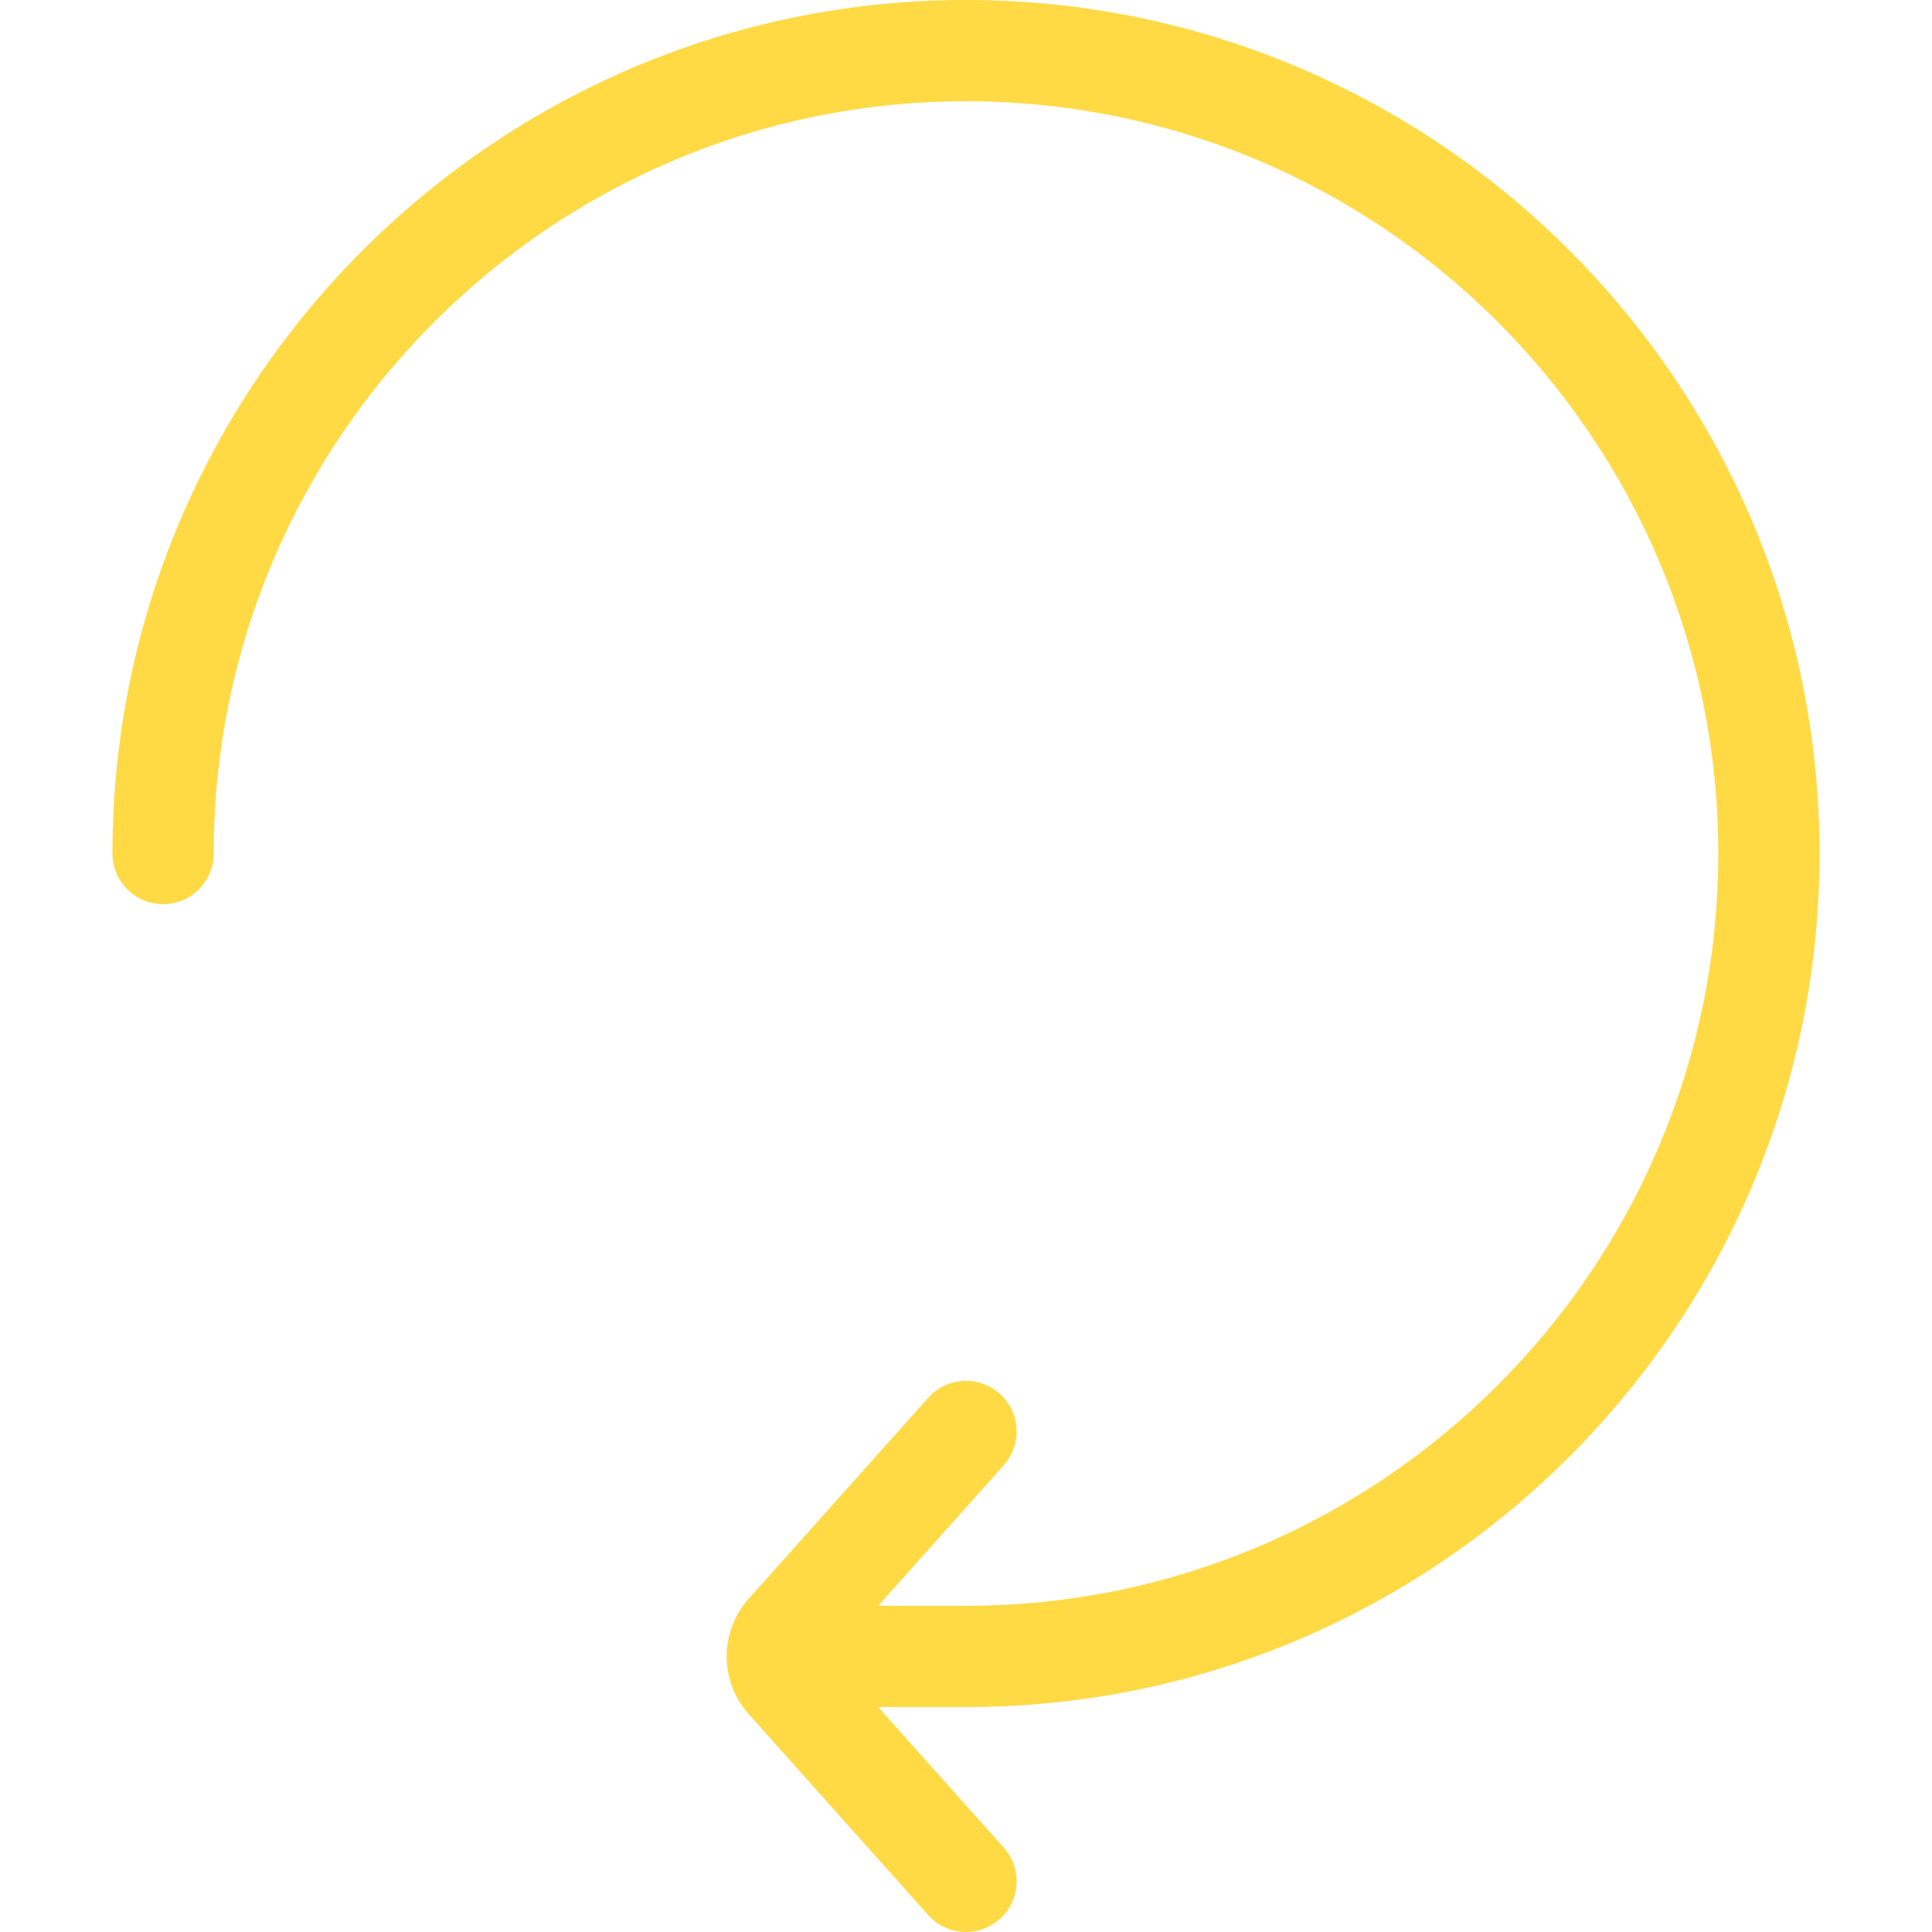 <?xml version="1.0" encoding="iso-8859-1"?>
<!-- Generator: Adobe Illustrator 19.0.0, SVG Export Plug-In . SVG Version: 6.00 Build 0)  -->
<svg xmlns="http://www.w3.org/2000/svg" xmlns:xlink="http://www.w3.org/1999/xlink" version="1.1" id="Layer_1" x="0px" y="0px" viewBox="0 0 512 512" style="enable-background:new 0 0 512 512;" xml:space="preserve" width="512px" height="512px">
<g>
	<g>
		<path d="M482.195,226.196C482.195,101.471,380.725,0,256.001,0S29.805,101.471,29.805,226.196c0,7.409,6.007,13.416,13.416,13.416    s13.416-6.008,13.416-13.416c0-109.93,89.434-199.363,199.363-199.363s199.363,89.434,199.363,199.363    c0,109.928-89.434,199.362-199.363,199.362h-23.276l33.282-37.255c4.937-5.525,4.458-14.007-1.067-18.944    c-5.525-4.937-14.008-4.457-18.944,1.068l-47.576,53.255c-7.788,8.718-7.788,21.866,0,30.584l47.576,53.255    c2.651,2.968,6.322,4.478,10.01,4.478c3.181,0,6.375-1.126,8.934-3.41c5.526-4.937,6.004-13.419,1.067-18.944l-33.282-37.255    h23.276C380.725,452.39,482.195,350.919,482.195,226.196z" fill="#FFDA44"/>
	</g>
</g>
<g>
</g>
<g>
</g>
<g>
</g>
<g>
</g>
<g>
</g>
<g>
</g>
<g>
</g>
<g>
</g>
<g>
</g>
<g>
</g>
<g>
</g>
<g>
</g>
<g>
</g>
<g>
</g>
<g>
</g>
</svg>
